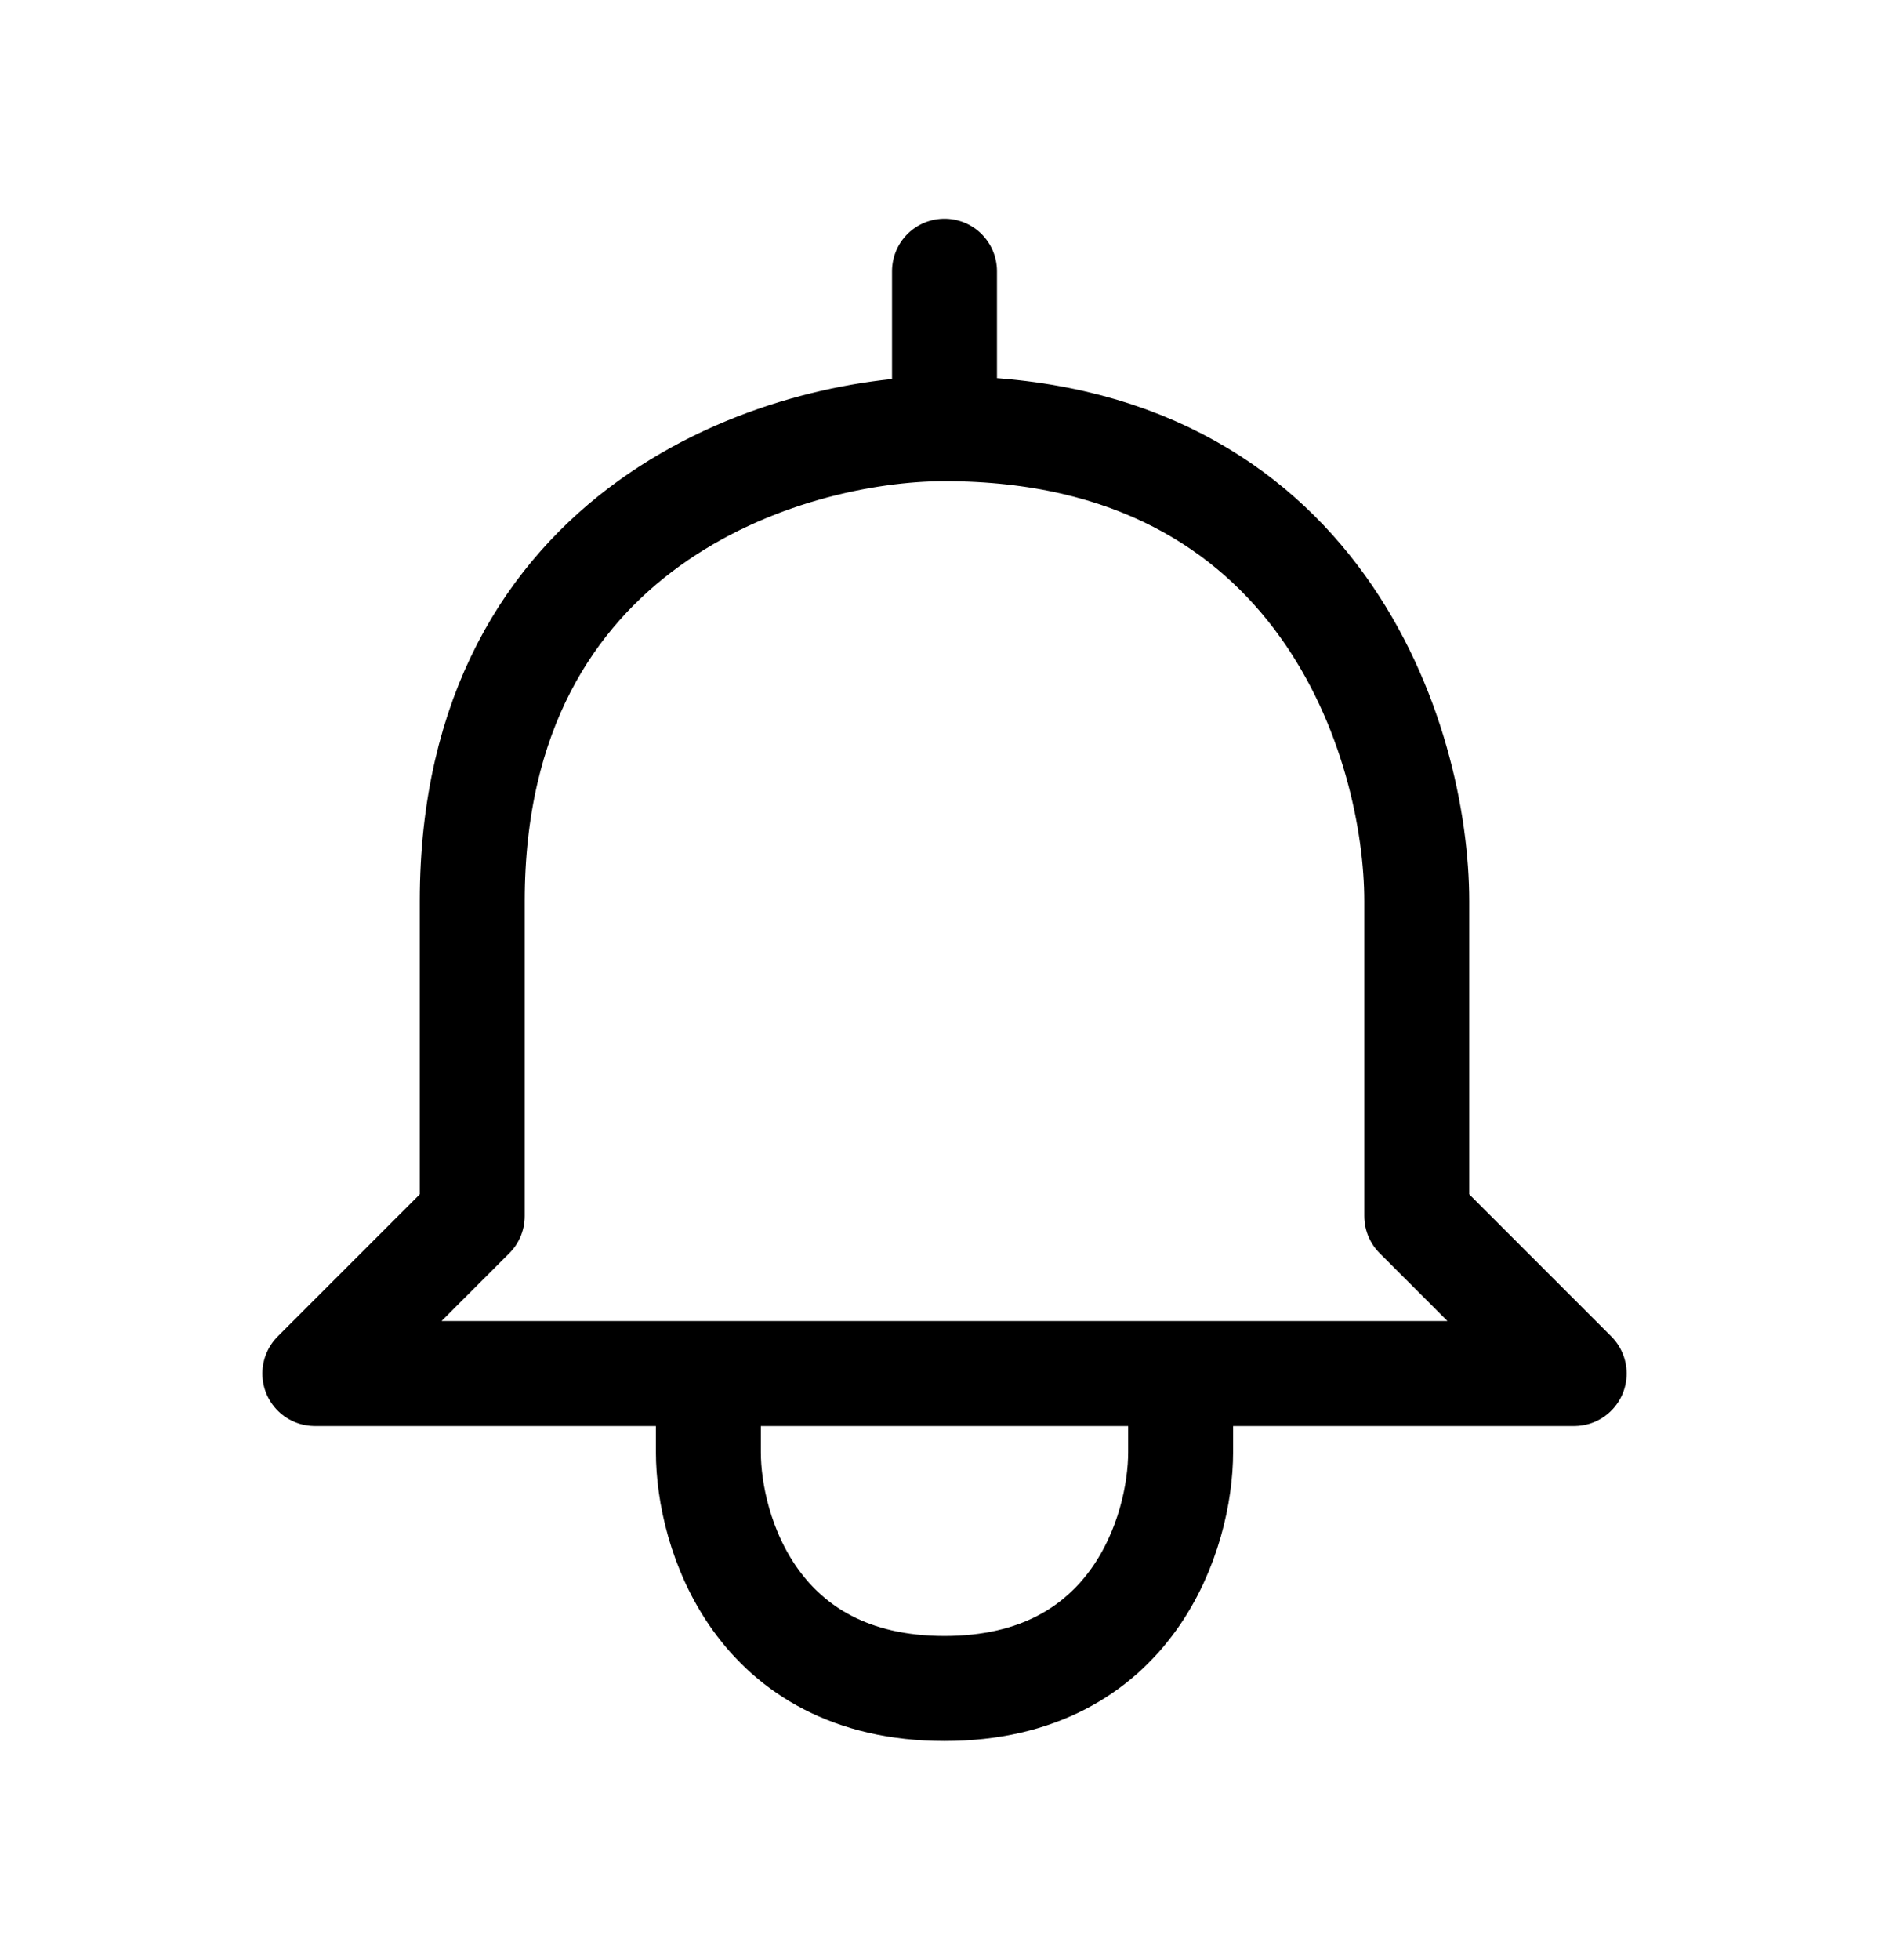 <svg width="27" height="28" viewBox="0 0 27 28" fill="none" xmlns="http://www.w3.org/2000/svg">
<path d="M13.5 6.125C11.25 6.125 6.75 7.475 6.75 12.875V17.375L4.5 19.625H10.125M13.5 6.125C18.9 6.125 20.25 10.625 20.25 12.875V17.375L22.5 19.625H16.875M13.5 6.125V3.875M10.125 19.625V20.75C10.125 21.875 10.8 24.125 13.5 24.125C16.2 24.125 16.875 21.875 16.875 20.75V19.625M10.125 19.625H16.875" stroke="black" stroke-width="1.5" stroke-linecap="round" stroke-linejoin="round"/>
</svg>
